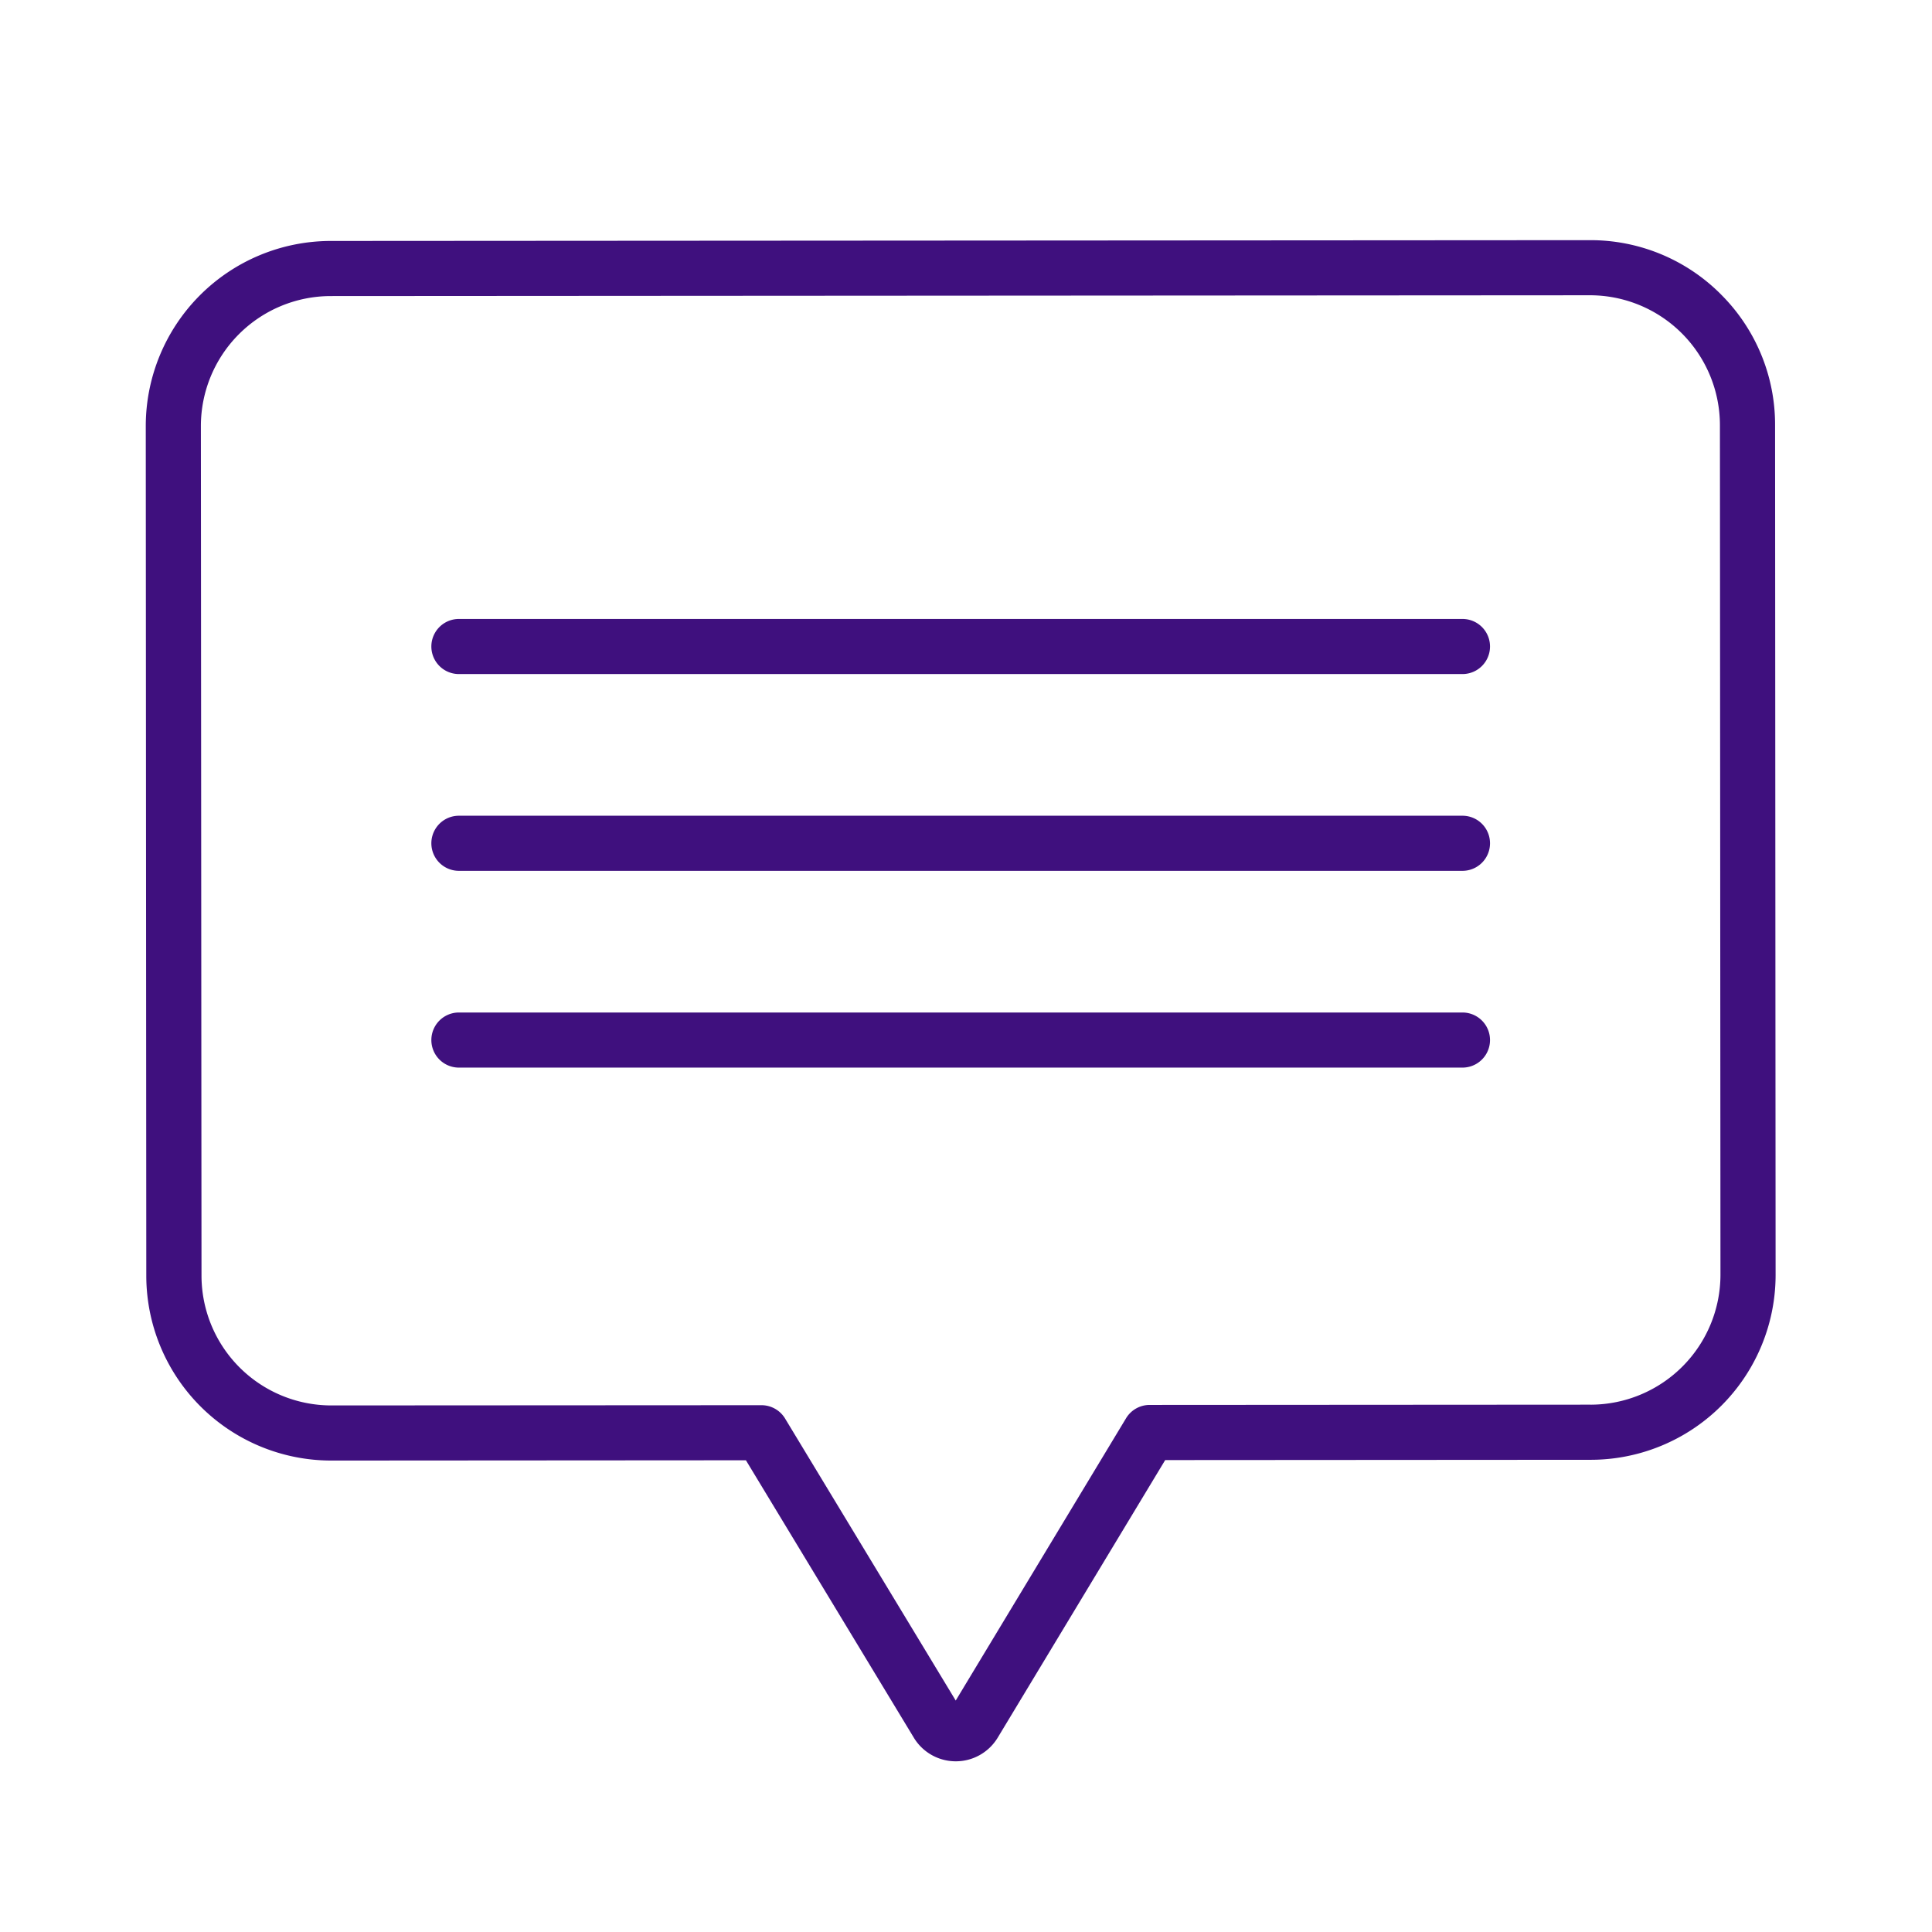 <svg xmlns="http://www.w3.org/2000/svg" width="100" height="100" viewBox="0 0 100 100"><g transform="translate(-896 -624)"><rect width="100" height="100" transform="translate(896 624)" fill="none"/><g transform="translate(903.545 636.431)"><path d="M81.525,2.866a9.517,9.517,0,0,0-6.766-2.8h-.006L9.568.107A9.585,9.585,0,0,0,0,9.687L.027,53.665A9.574,9.574,0,0,0,9.6,63.233h.006l21.458-.014,8.7,14.374.018.029A2.534,2.534,0,0,0,41.924,78.8h0a2.531,2.531,0,0,0,2.144-1.179l.018-.028,8.679-14.385,22.027-.014a9.573,9.573,0,0,0,9.568-9.58L84.333,9.635a9.511,9.511,0,0,0-2.808-6.768ZM74.791,60.34l-22.831.014a1.426,1.426,0,0,0-1.22.689L41.923,75.655l-8.834-14.6a1.427,1.427,0,0,0-1.221-.687L9.607,60.38h0a6.722,6.722,0,0,1-6.722-6.717L2.853,9.685A6.73,6.73,0,0,1,9.571,2.959l65.185-.041h0a6.73,6.73,0,0,1,6.722,6.718l.028,43.978a6.731,6.731,0,0,1-6.719,6.727Zm0,0" transform="translate(0 -0.066)" fill="#3f107e"/><path d="M125.936,196.313H73.992a1.426,1.426,0,1,0,0,2.852h51.944a1.426,1.426,0,0,0,0-2.852Zm0,0" transform="translate(-57.784 -156.337)" fill="#3f107e"/><path d="M125.936,146.313H73.992a1.426,1.426,0,0,0,0,2.852h51.944a1.426,1.426,0,0,0,0-2.852Zm0,0" transform="translate(-57.784 -116.522)" fill="#3f107e"/><path d="M125.936,96.313H73.992a1.426,1.426,0,1,0,0,2.852h51.944a1.426,1.426,0,1,0,0-2.852Zm0,0" transform="translate(-57.784 -76.707)" fill="#3f107e"/></g></g></svg>